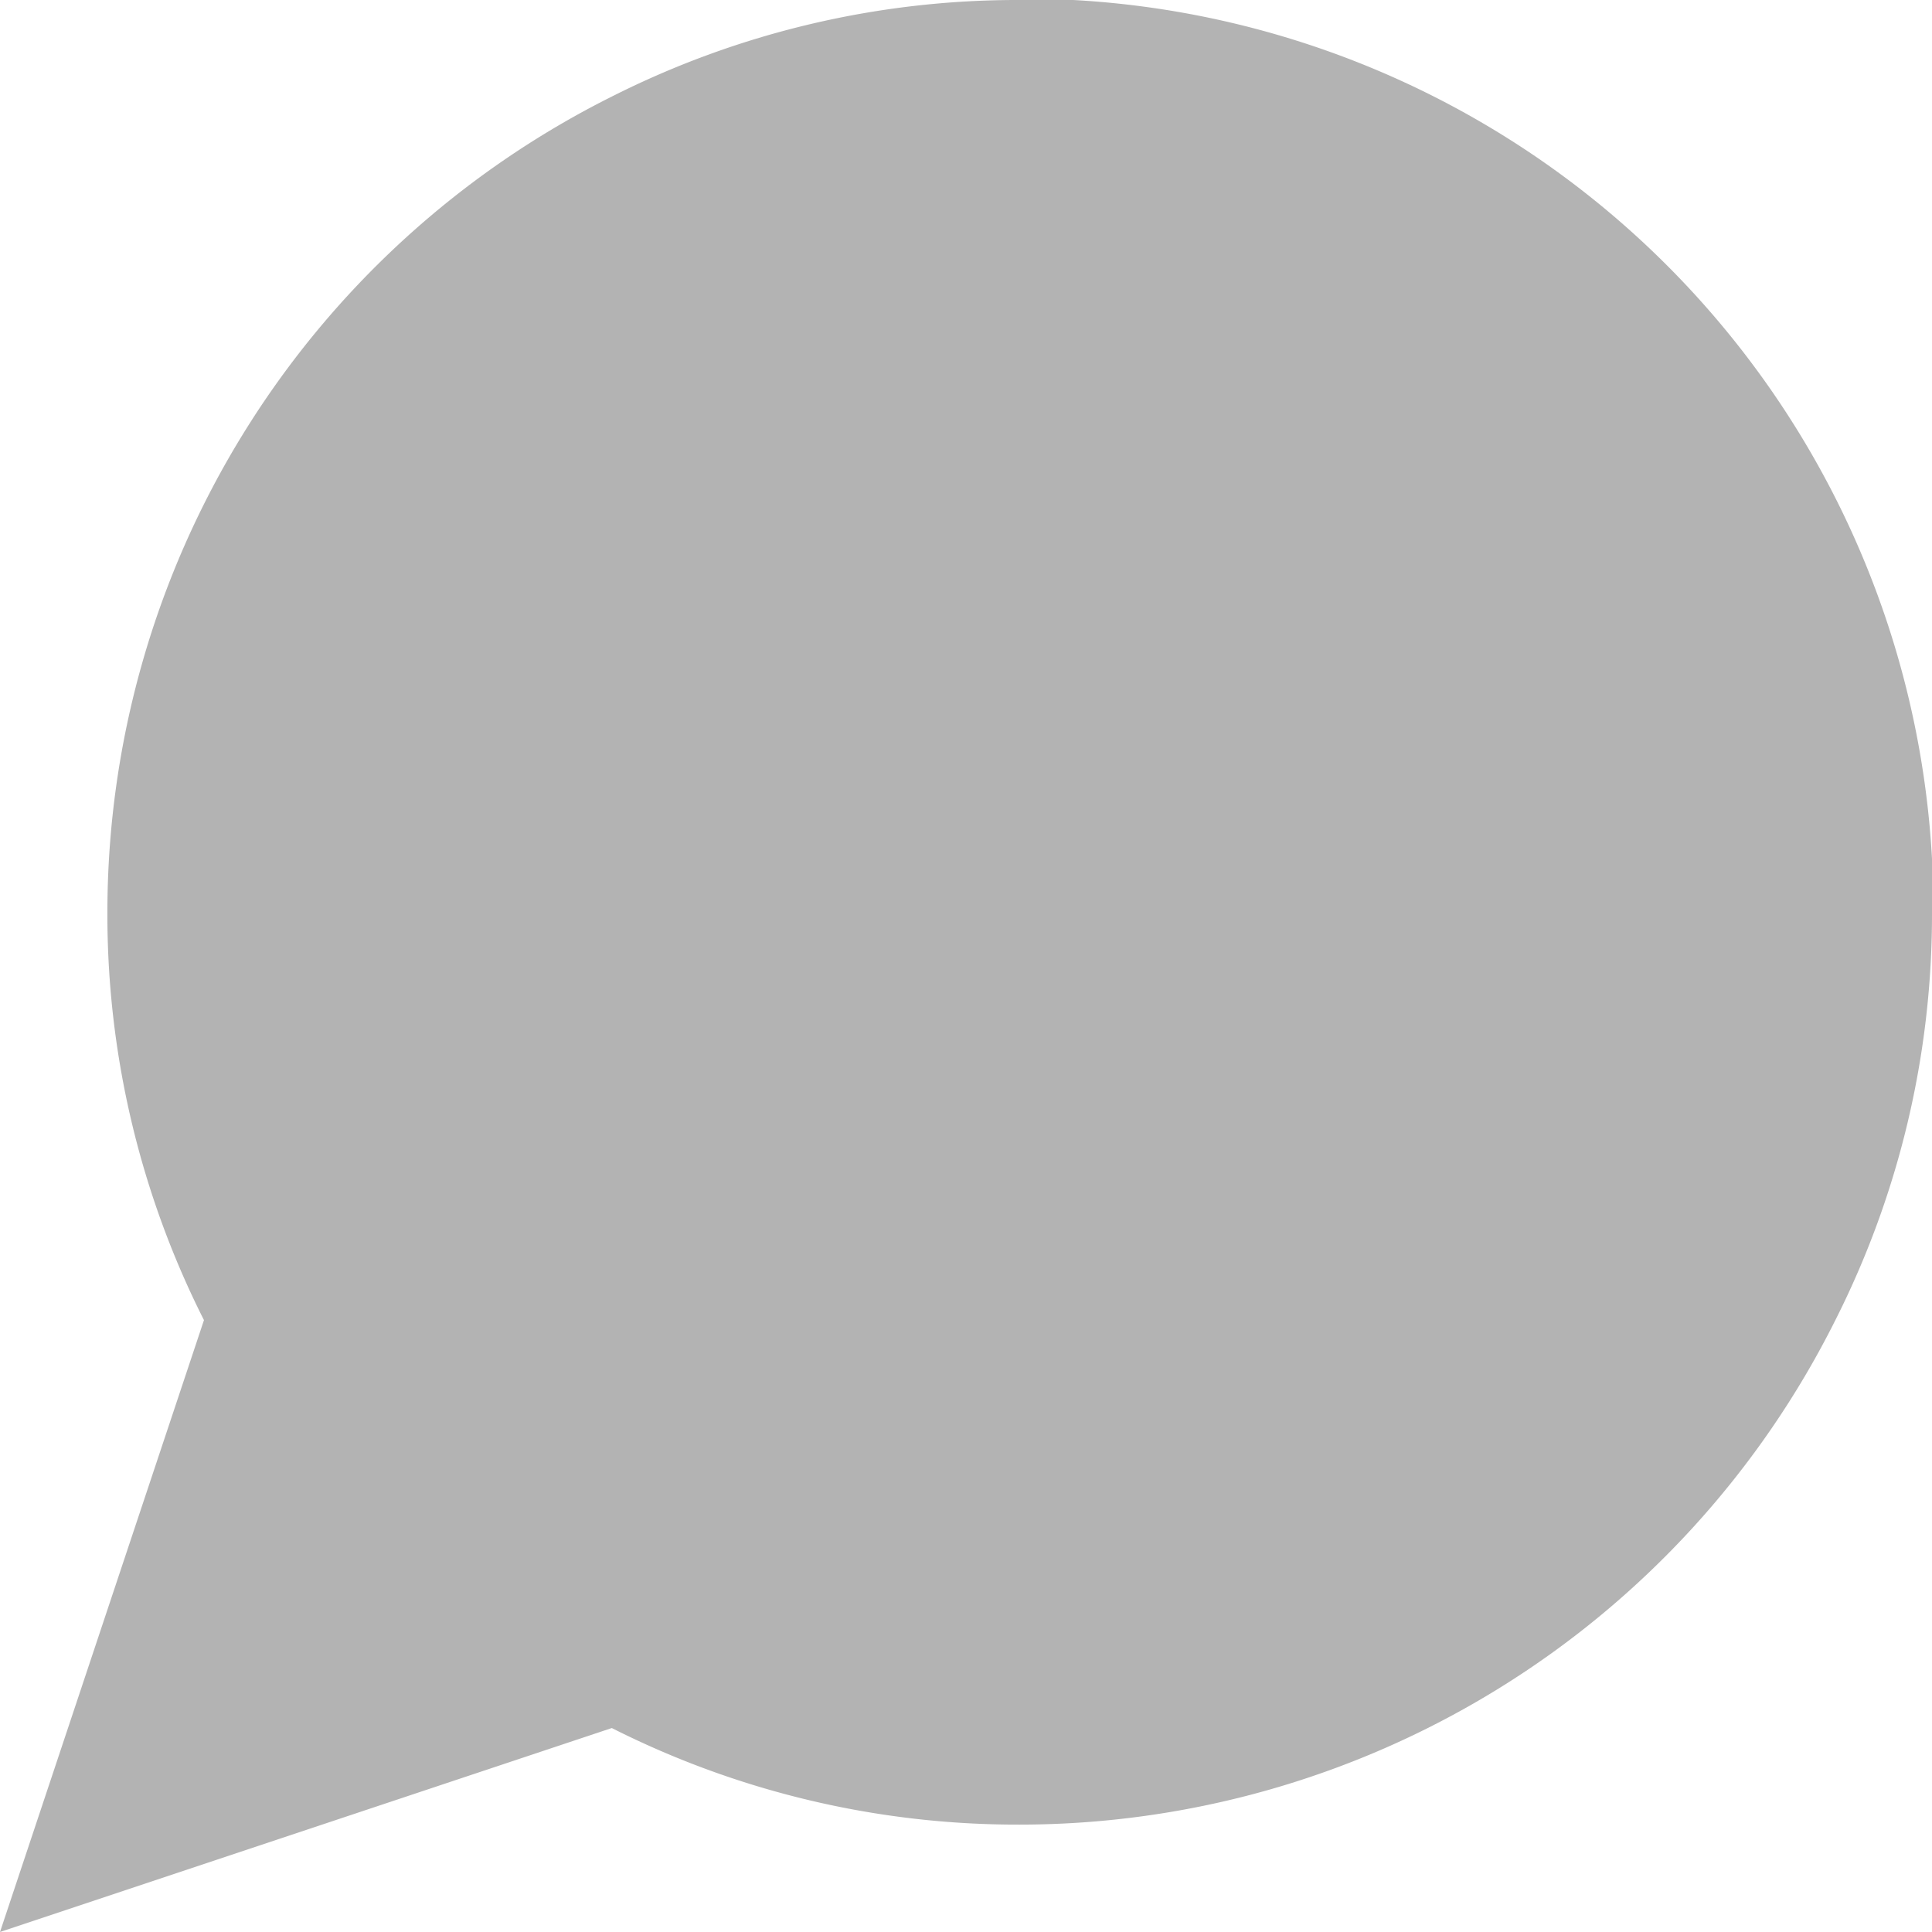 <svg xmlns="http://www.w3.org/2000/svg" width="29.27" height="29.27" viewBox="0 0 29.27 29.27">
  <defs>
    <style>
      .cls-1 {
        fill: #b3b3b3;
      }
    </style>
  </defs>
  <path id="Icon_feather-message-circle" data-name="Icon feather-message-circle" class="cls-1" d="M33.77,18.322A13.627,13.627,0,0,1,32.306,24.5a13.822,13.822,0,0,1-12.358,7.643,13.627,13.627,0,0,1-6.179-1.463L4.5,33.77,7.59,24.5a13.627,13.627,0,0,1-1.463-6.179A13.822,13.822,0,0,1,13.769,5.963,13.627,13.627,0,0,1,19.948,4.5h.813A13.789,13.789,0,0,1,33.77,17.509Z" transform="translate(-4.5 -4.5)"/>
</svg>
